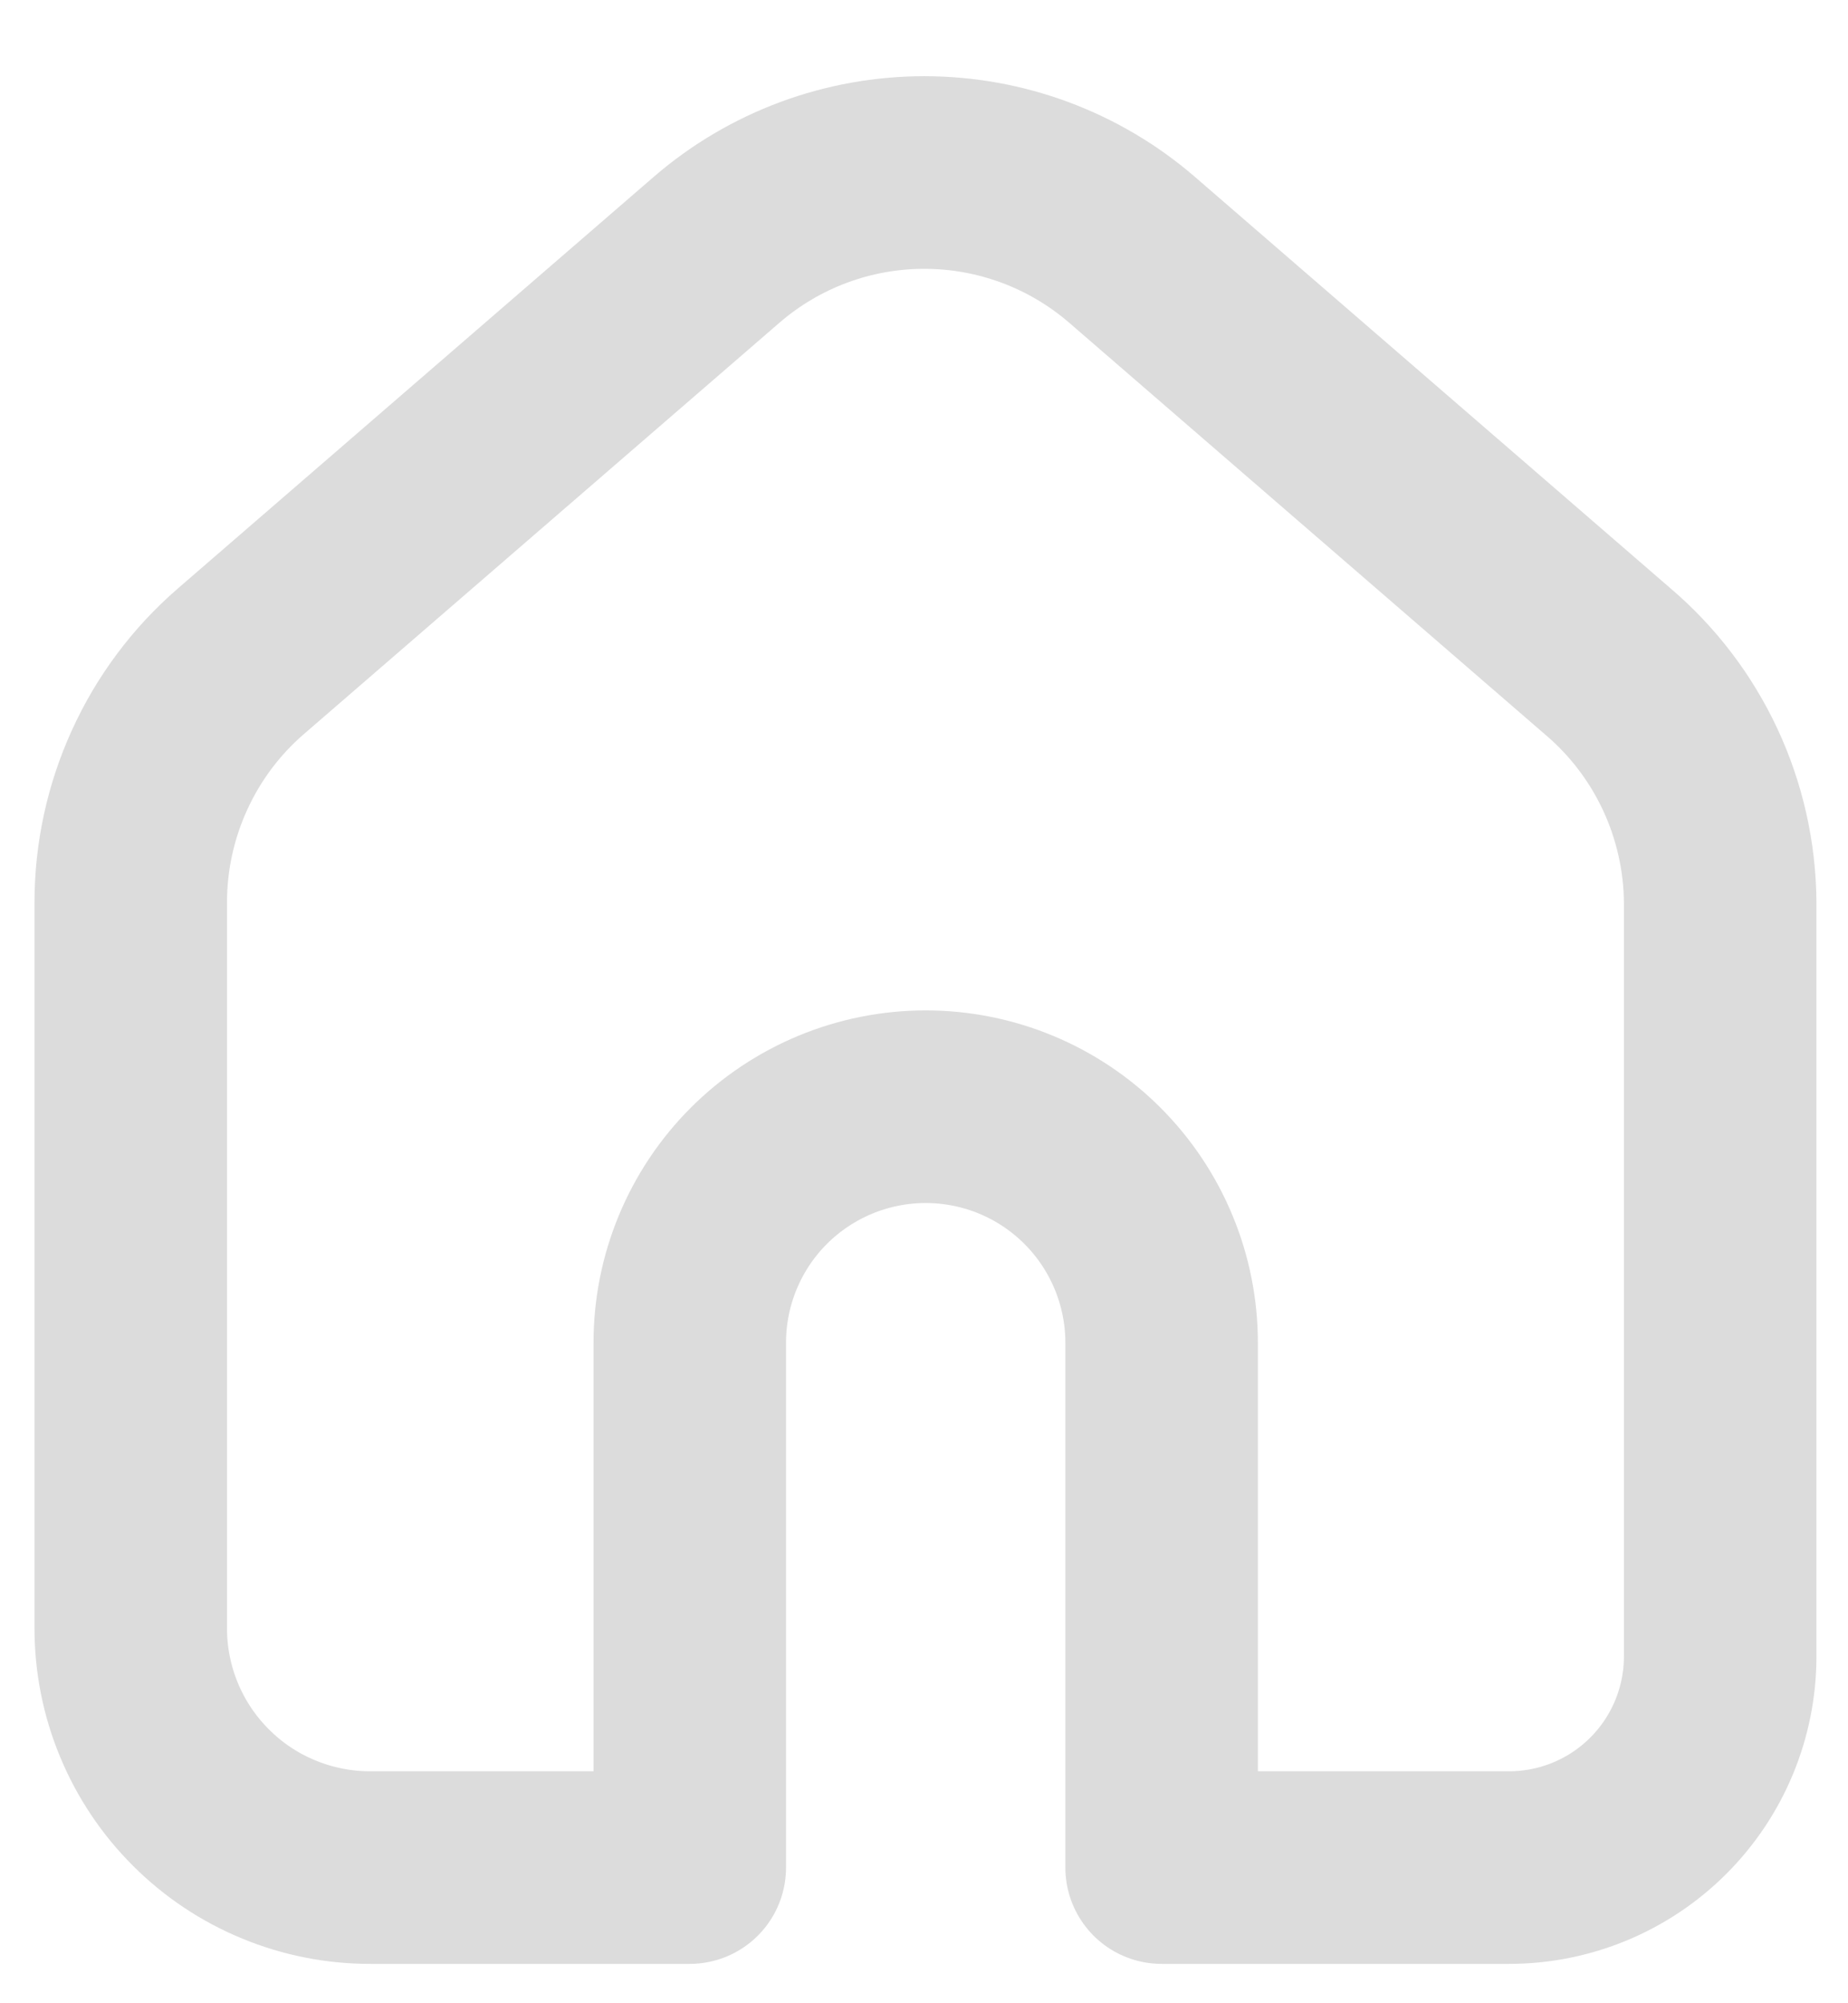 <svg width="24" height="26" viewBox="0 0 24 26" fill="none" xmlns="http://www.w3.org/2000/svg">
<path d="M20.879 8.583L14.697 3.238C13.948 2.593 12.992 2.239 12.004 2.239C11.015 2.239 10.06 2.593 9.311 3.238L3.128 8.583C2.679 8.971 2.319 9.452 2.073 9.992C1.826 10.532 1.698 11.119 1.698 11.713V21.133C1.698 21.541 1.778 21.946 1.935 22.323C2.091 22.7 2.321 23.043 2.61 23.331C2.899 23.62 3.242 23.849 3.62 24.004C3.997 24.16 4.402 24.24 4.81 24.239H8.958V17.428C8.958 16.616 9.28 15.836 9.855 15.261C10.43 14.687 11.209 14.364 12.022 14.364C12.835 14.364 13.614 14.687 14.188 15.261C14.763 15.836 15.086 16.616 15.086 17.428V24.239H19.599C20.326 24.239 21.023 23.95 21.537 23.436C22.051 22.922 22.34 22.225 22.34 21.498V11.713C22.336 11.117 22.203 10.528 21.951 9.988C21.699 9.448 21.334 8.969 20.879 8.583Z" stroke="#DCDCDC" stroke-width="2.5" stroke-linecap="round" stroke-linejoin="round"/>
</svg>
